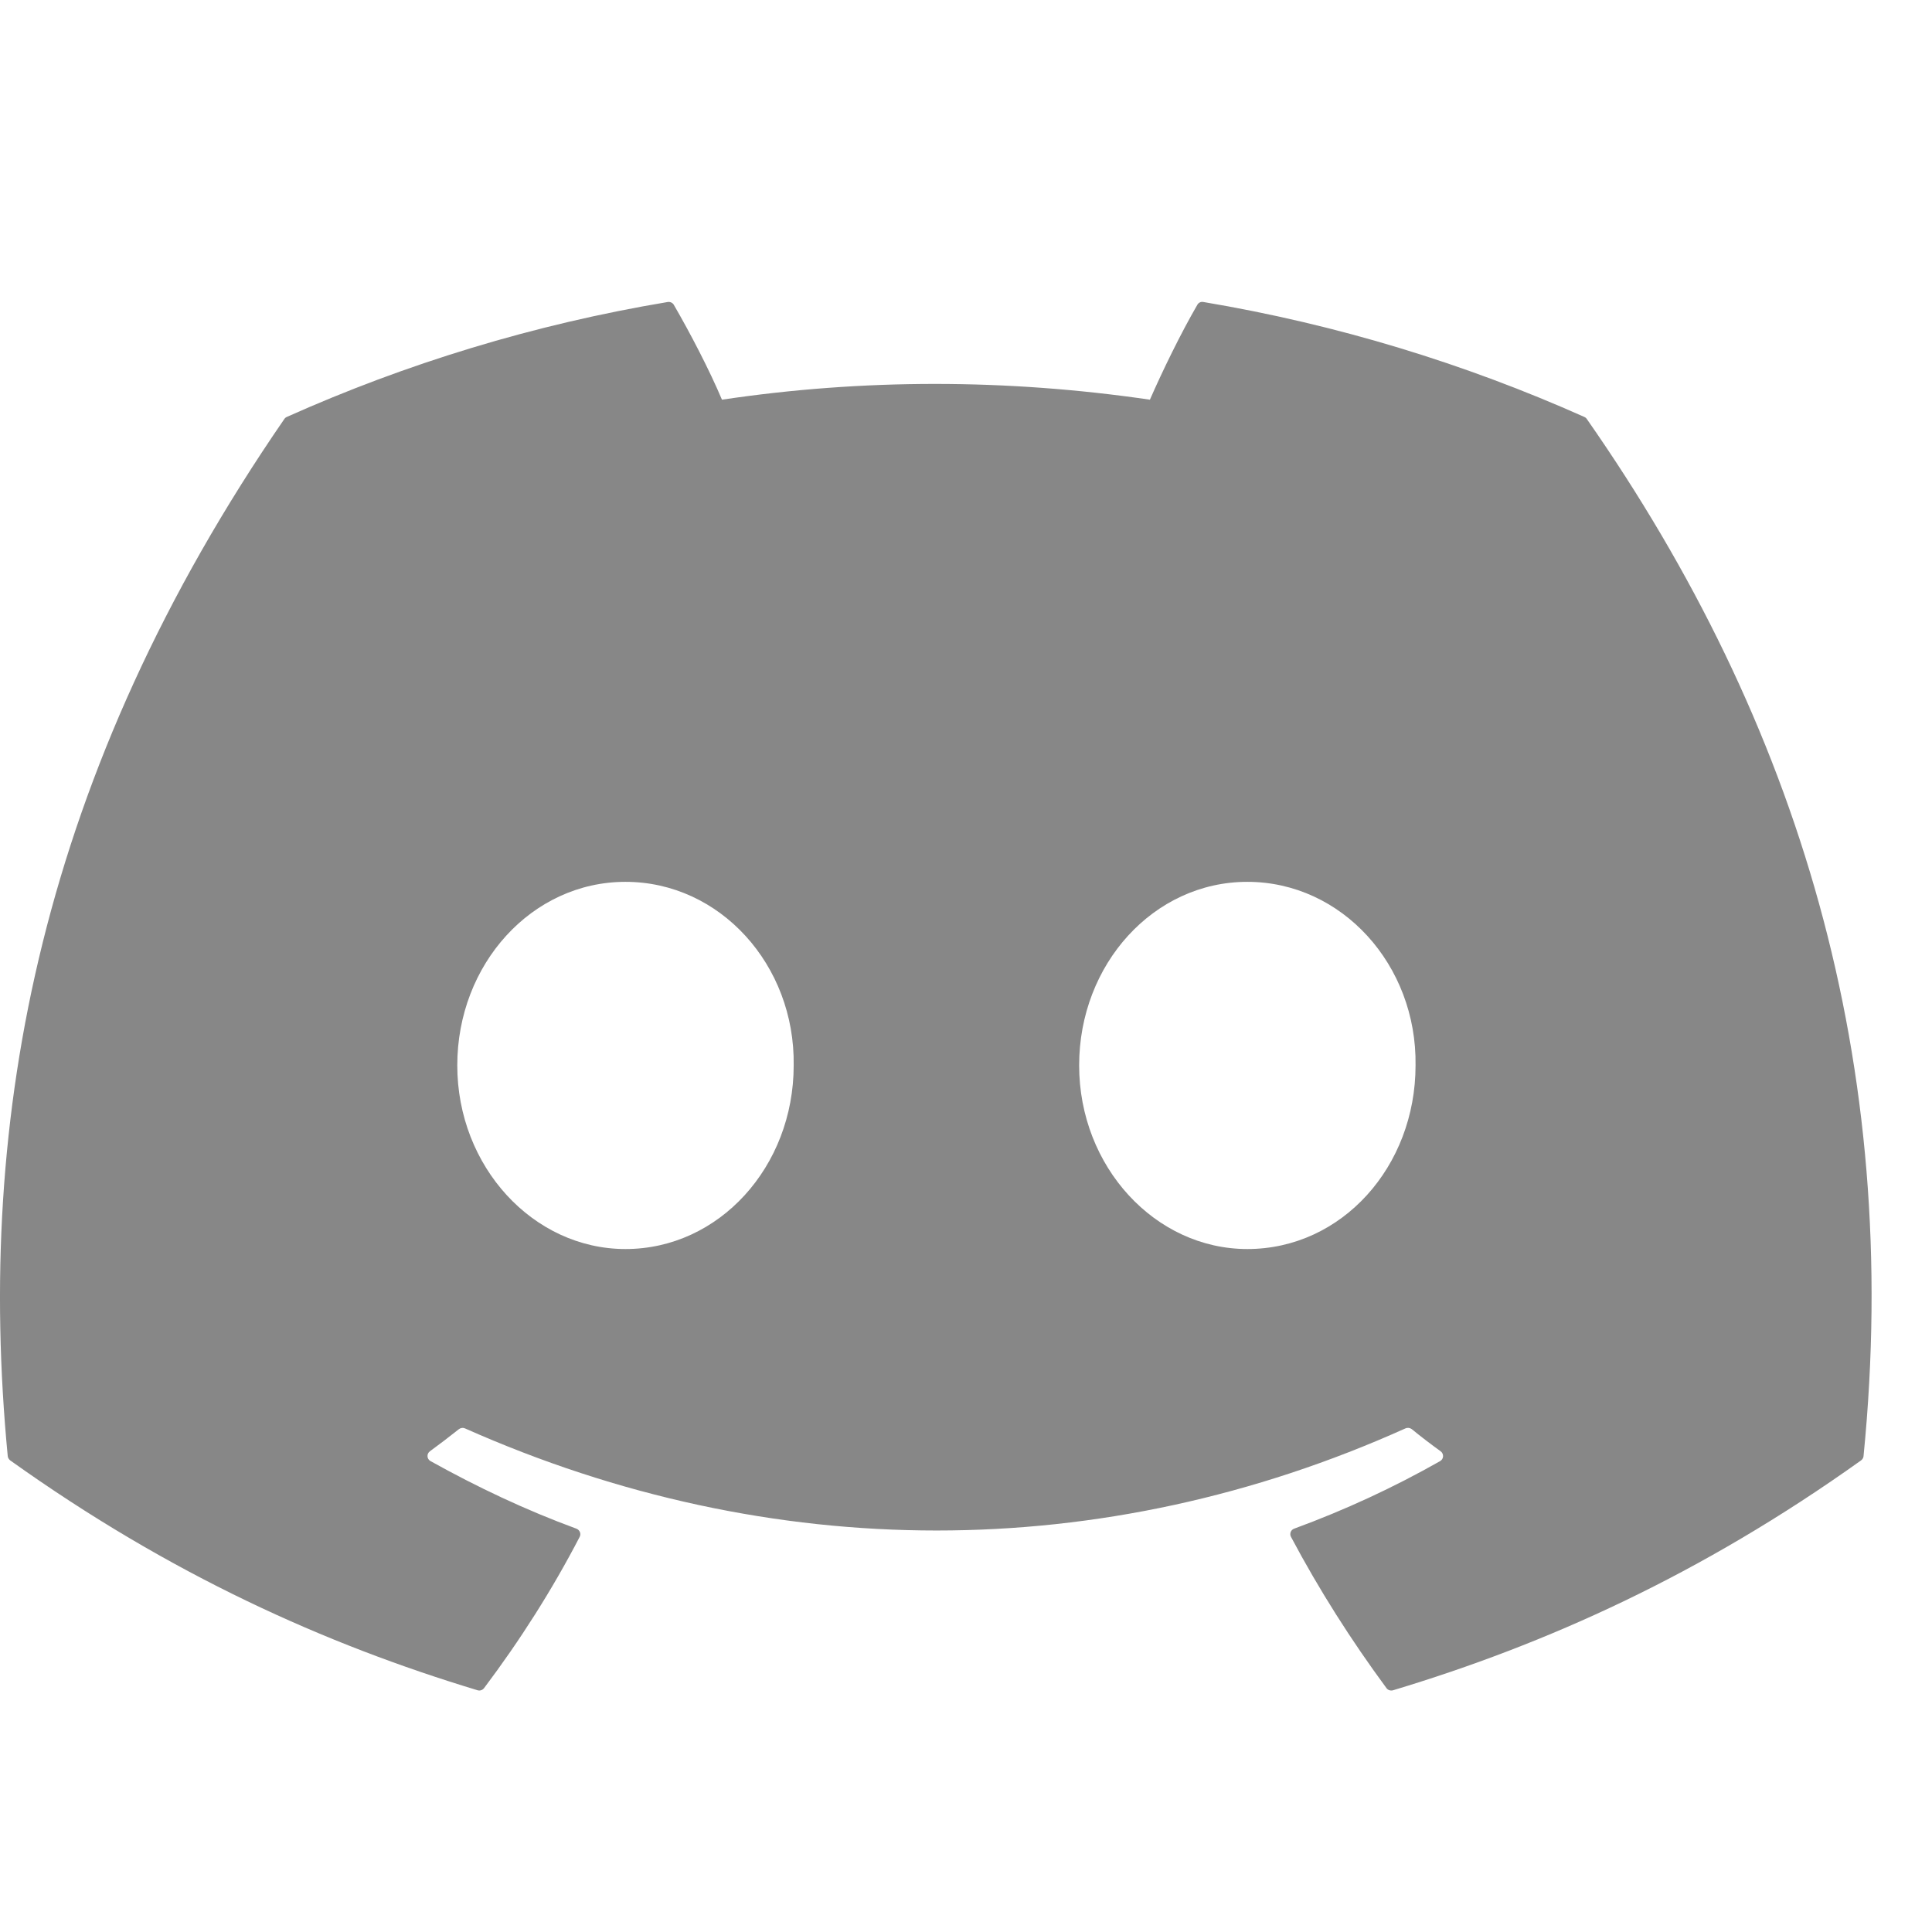<svg width="20" height="20" viewBox="0 0 16 12" fill="none" xmlns="http://www.w3.org/2000/svg">
<path d="M13.121 1.453C12.133 1.012 11.074 0.687 9.966 0.501C9.946 0.497 9.926 0.506 9.916 0.524C9.779 0.76 9.629 1.068 9.523 1.31C8.332 1.136 7.146 1.136 5.979 1.31C5.874 1.062 5.717 0.76 5.58 0.524C5.57 0.507 5.55 0.498 5.53 0.501C4.423 0.686 3.363 1.011 2.375 1.453C2.366 1.457 2.359 1.463 2.354 1.471C0.344 4.393 -0.206 7.243 0.064 10.058C0.065 10.072 0.073 10.085 0.084 10.094C1.41 11.041 2.694 11.617 3.955 11.998C3.975 12.004 3.996 11.997 4.009 11.98C4.307 11.584 4.573 11.166 4.801 10.727C4.814 10.701 4.801 10.671 4.774 10.66C4.352 10.505 3.951 10.315 3.565 10.1C3.534 10.082 3.532 10.04 3.56 10.019C3.641 9.96 3.722 9.898 3.8 9.836C3.814 9.825 3.834 9.822 3.85 9.829C6.387 10.957 9.133 10.957 11.64 9.829C11.656 9.822 11.676 9.824 11.691 9.835C11.768 9.898 11.849 9.96 11.931 10.019C11.959 10.04 11.957 10.082 11.927 10.1C11.541 10.319 11.139 10.505 10.717 10.66C10.69 10.67 10.678 10.701 10.691 10.727C10.924 11.166 11.19 11.584 11.482 11.98C11.494 11.997 11.516 12.004 11.537 11.998C12.803 11.617 14.087 11.041 15.413 10.094C15.425 10.085 15.432 10.072 15.433 10.059C15.756 6.804 14.892 3.977 13.142 1.471C13.137 1.463 13.13 1.457 13.121 1.453ZM5.18 8.344C4.416 8.344 3.787 7.662 3.787 6.823C3.787 5.985 4.404 5.303 5.18 5.303C5.962 5.303 6.585 5.991 6.573 6.823C6.573 7.662 5.955 8.344 5.18 8.344ZM10.33 8.344C9.566 8.344 8.937 7.662 8.937 6.823C8.937 5.985 9.554 5.303 10.33 5.303C11.112 5.303 11.735 5.991 11.723 6.823C11.723 7.662 11.112 8.344 10.33 8.344Z" fill="#878787"/>
</svg>
